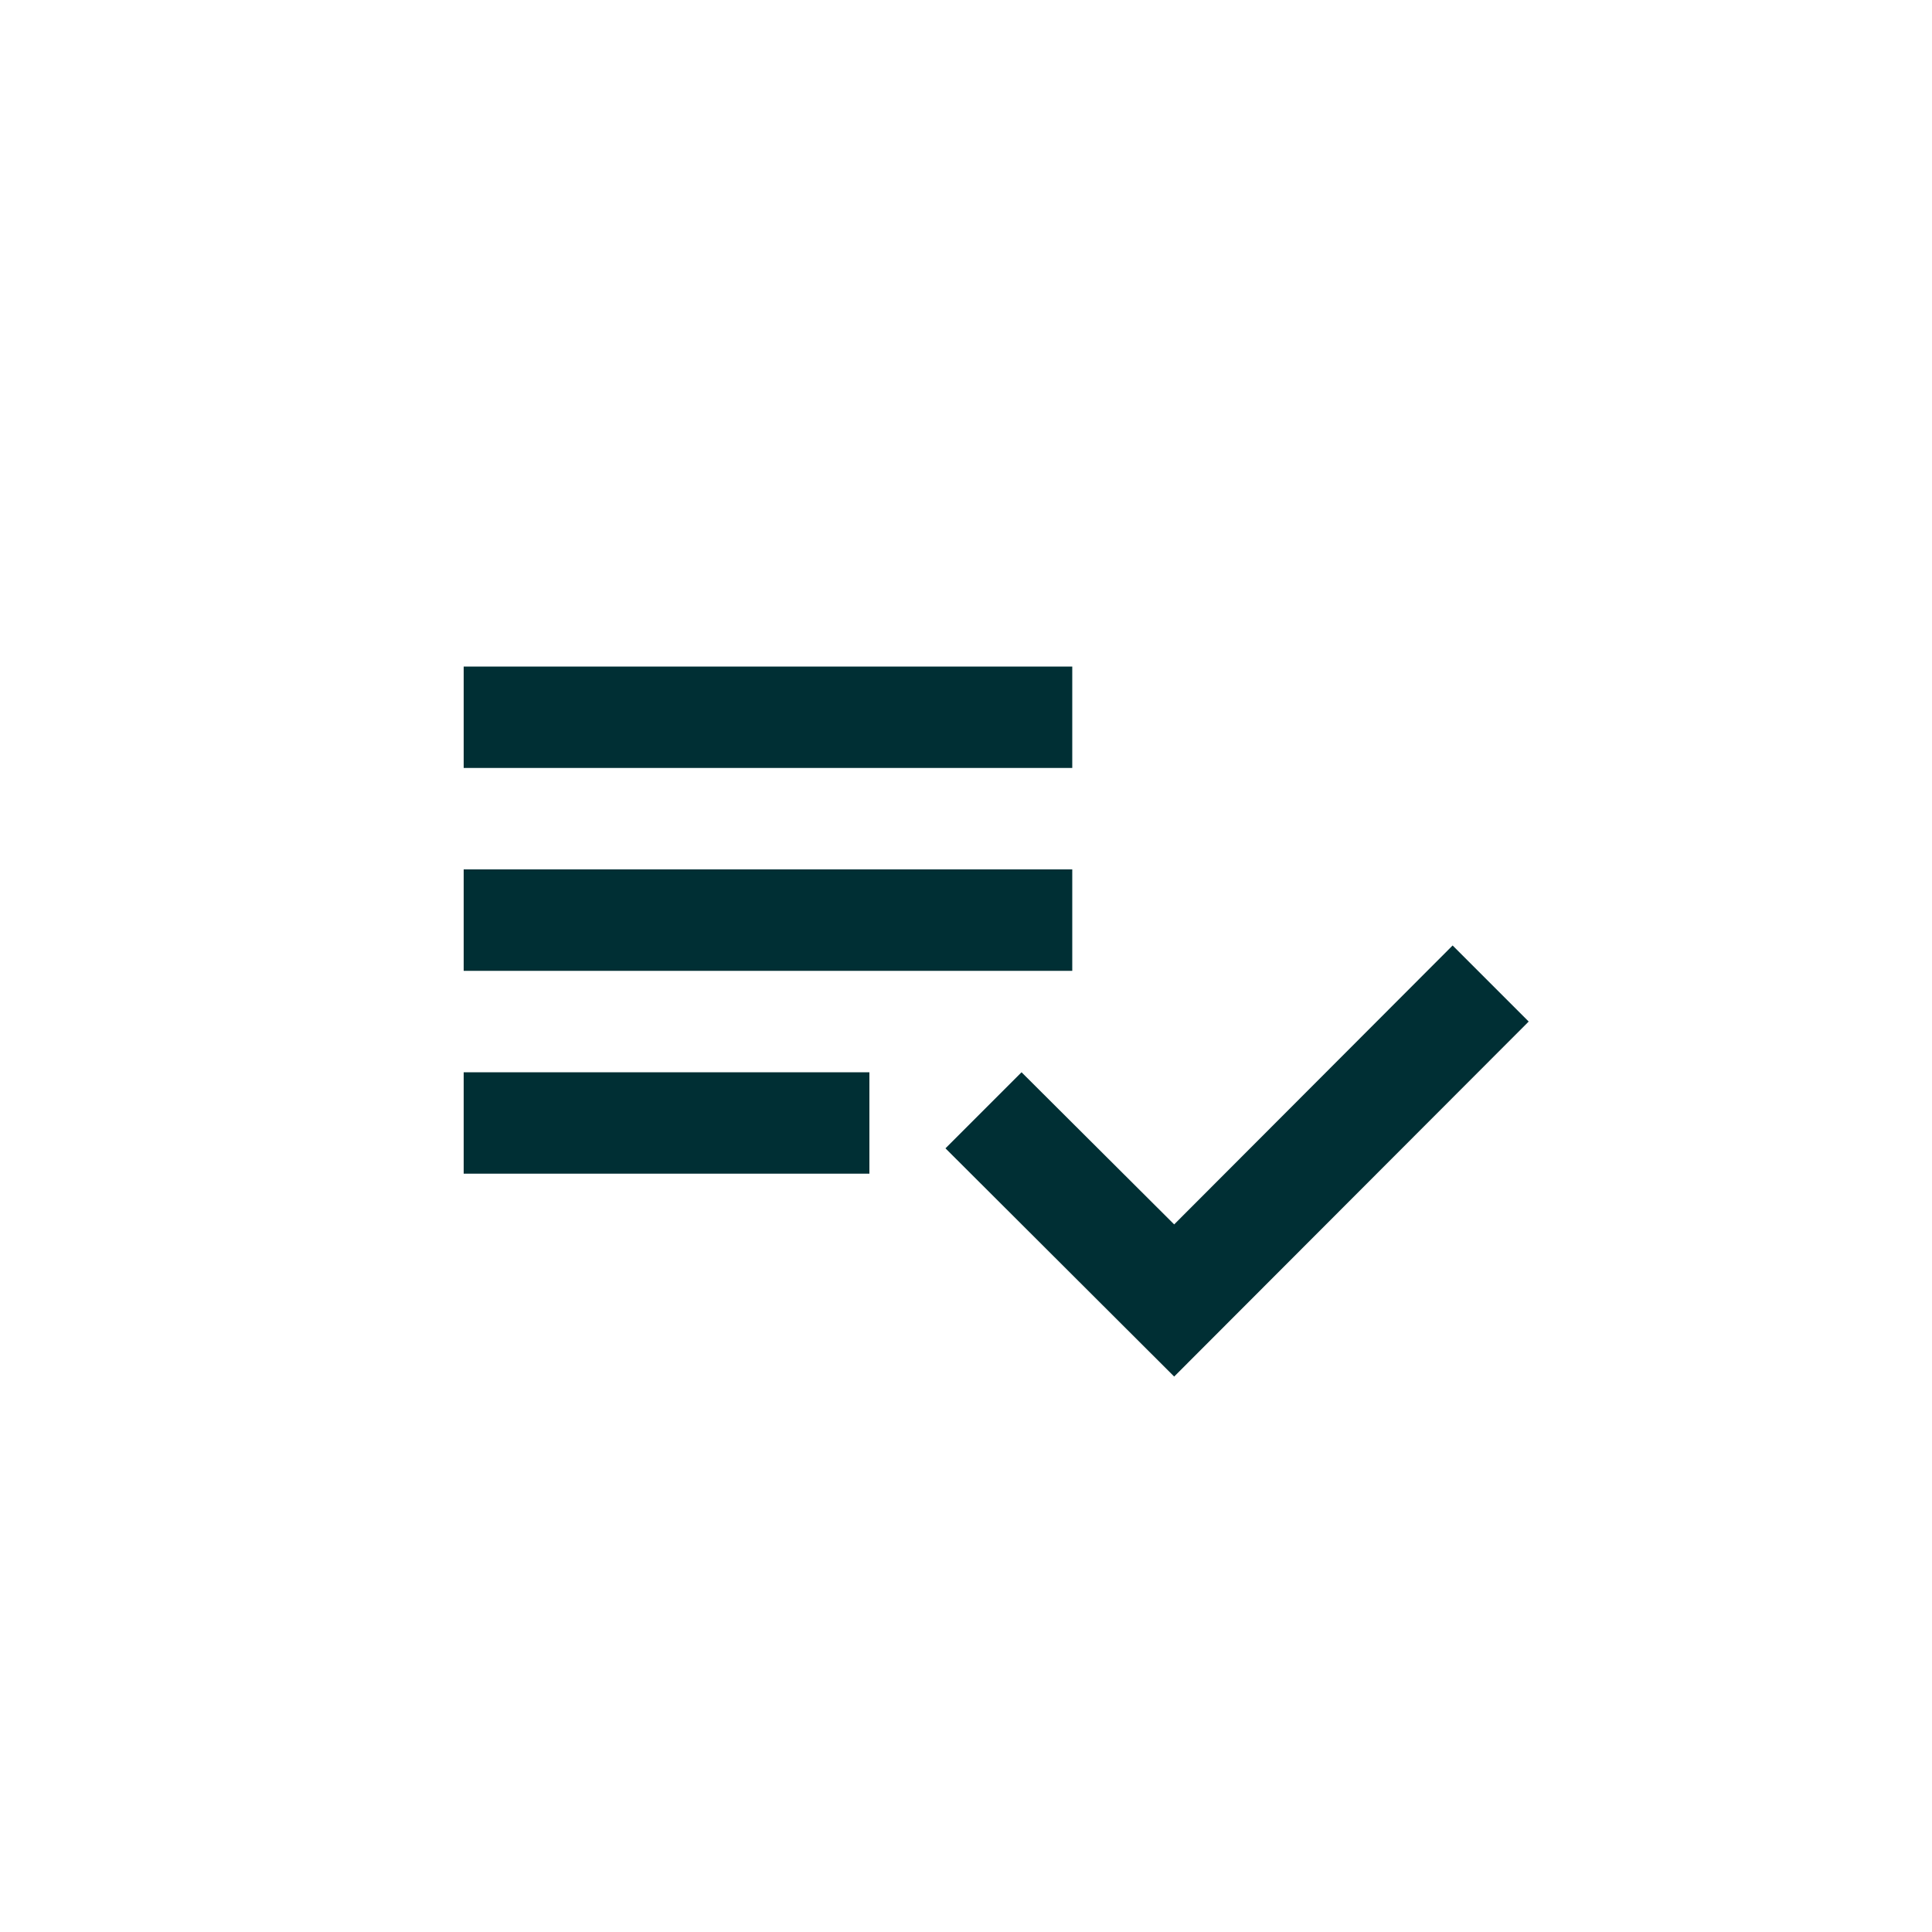 <svg xmlns="http://www.w3.org/2000/svg" width="32" height="32" viewBox="0 0 32 32">
    <g fill="none" fill-rule="evenodd">
        <g>
            <g>
                <g>
                    <g>
                        <g>
                            <path d="M0 0H32V32H0z" transform="translate(-527 -630) translate(405 41) translate(24 429) translate(82 152) translate(16 8)"/>
                            <g>
                                <path d="M0 0H20.16V20.16H0z" transform="translate(-527 -630) translate(405 41) translate(24 429) translate(82 152) translate(16 8) translate(6 6)"/>
                                <path fill="#002F34" fill-rule="nonzero" d="M11.76 8.4H1.68v1.68h10.08V8.4zm0-3.36H1.68v1.68h10.08V5.04zm-10.08 8.4H8.4v-1.68H1.68v1.68zm16.38-3.78l1.26 1.26-5.872 5.88-3.788-3.78 1.26-1.26 2.528 2.52 4.612-4.62z" transform="translate(-527 -630) translate(405 41) translate(24 429) translate(82 152) translate(16 8) translate(6 6)"/>
                            </g>
                        </g>
                    </g>
                </g>
            </g>
        </g>
    </g>
</svg>
